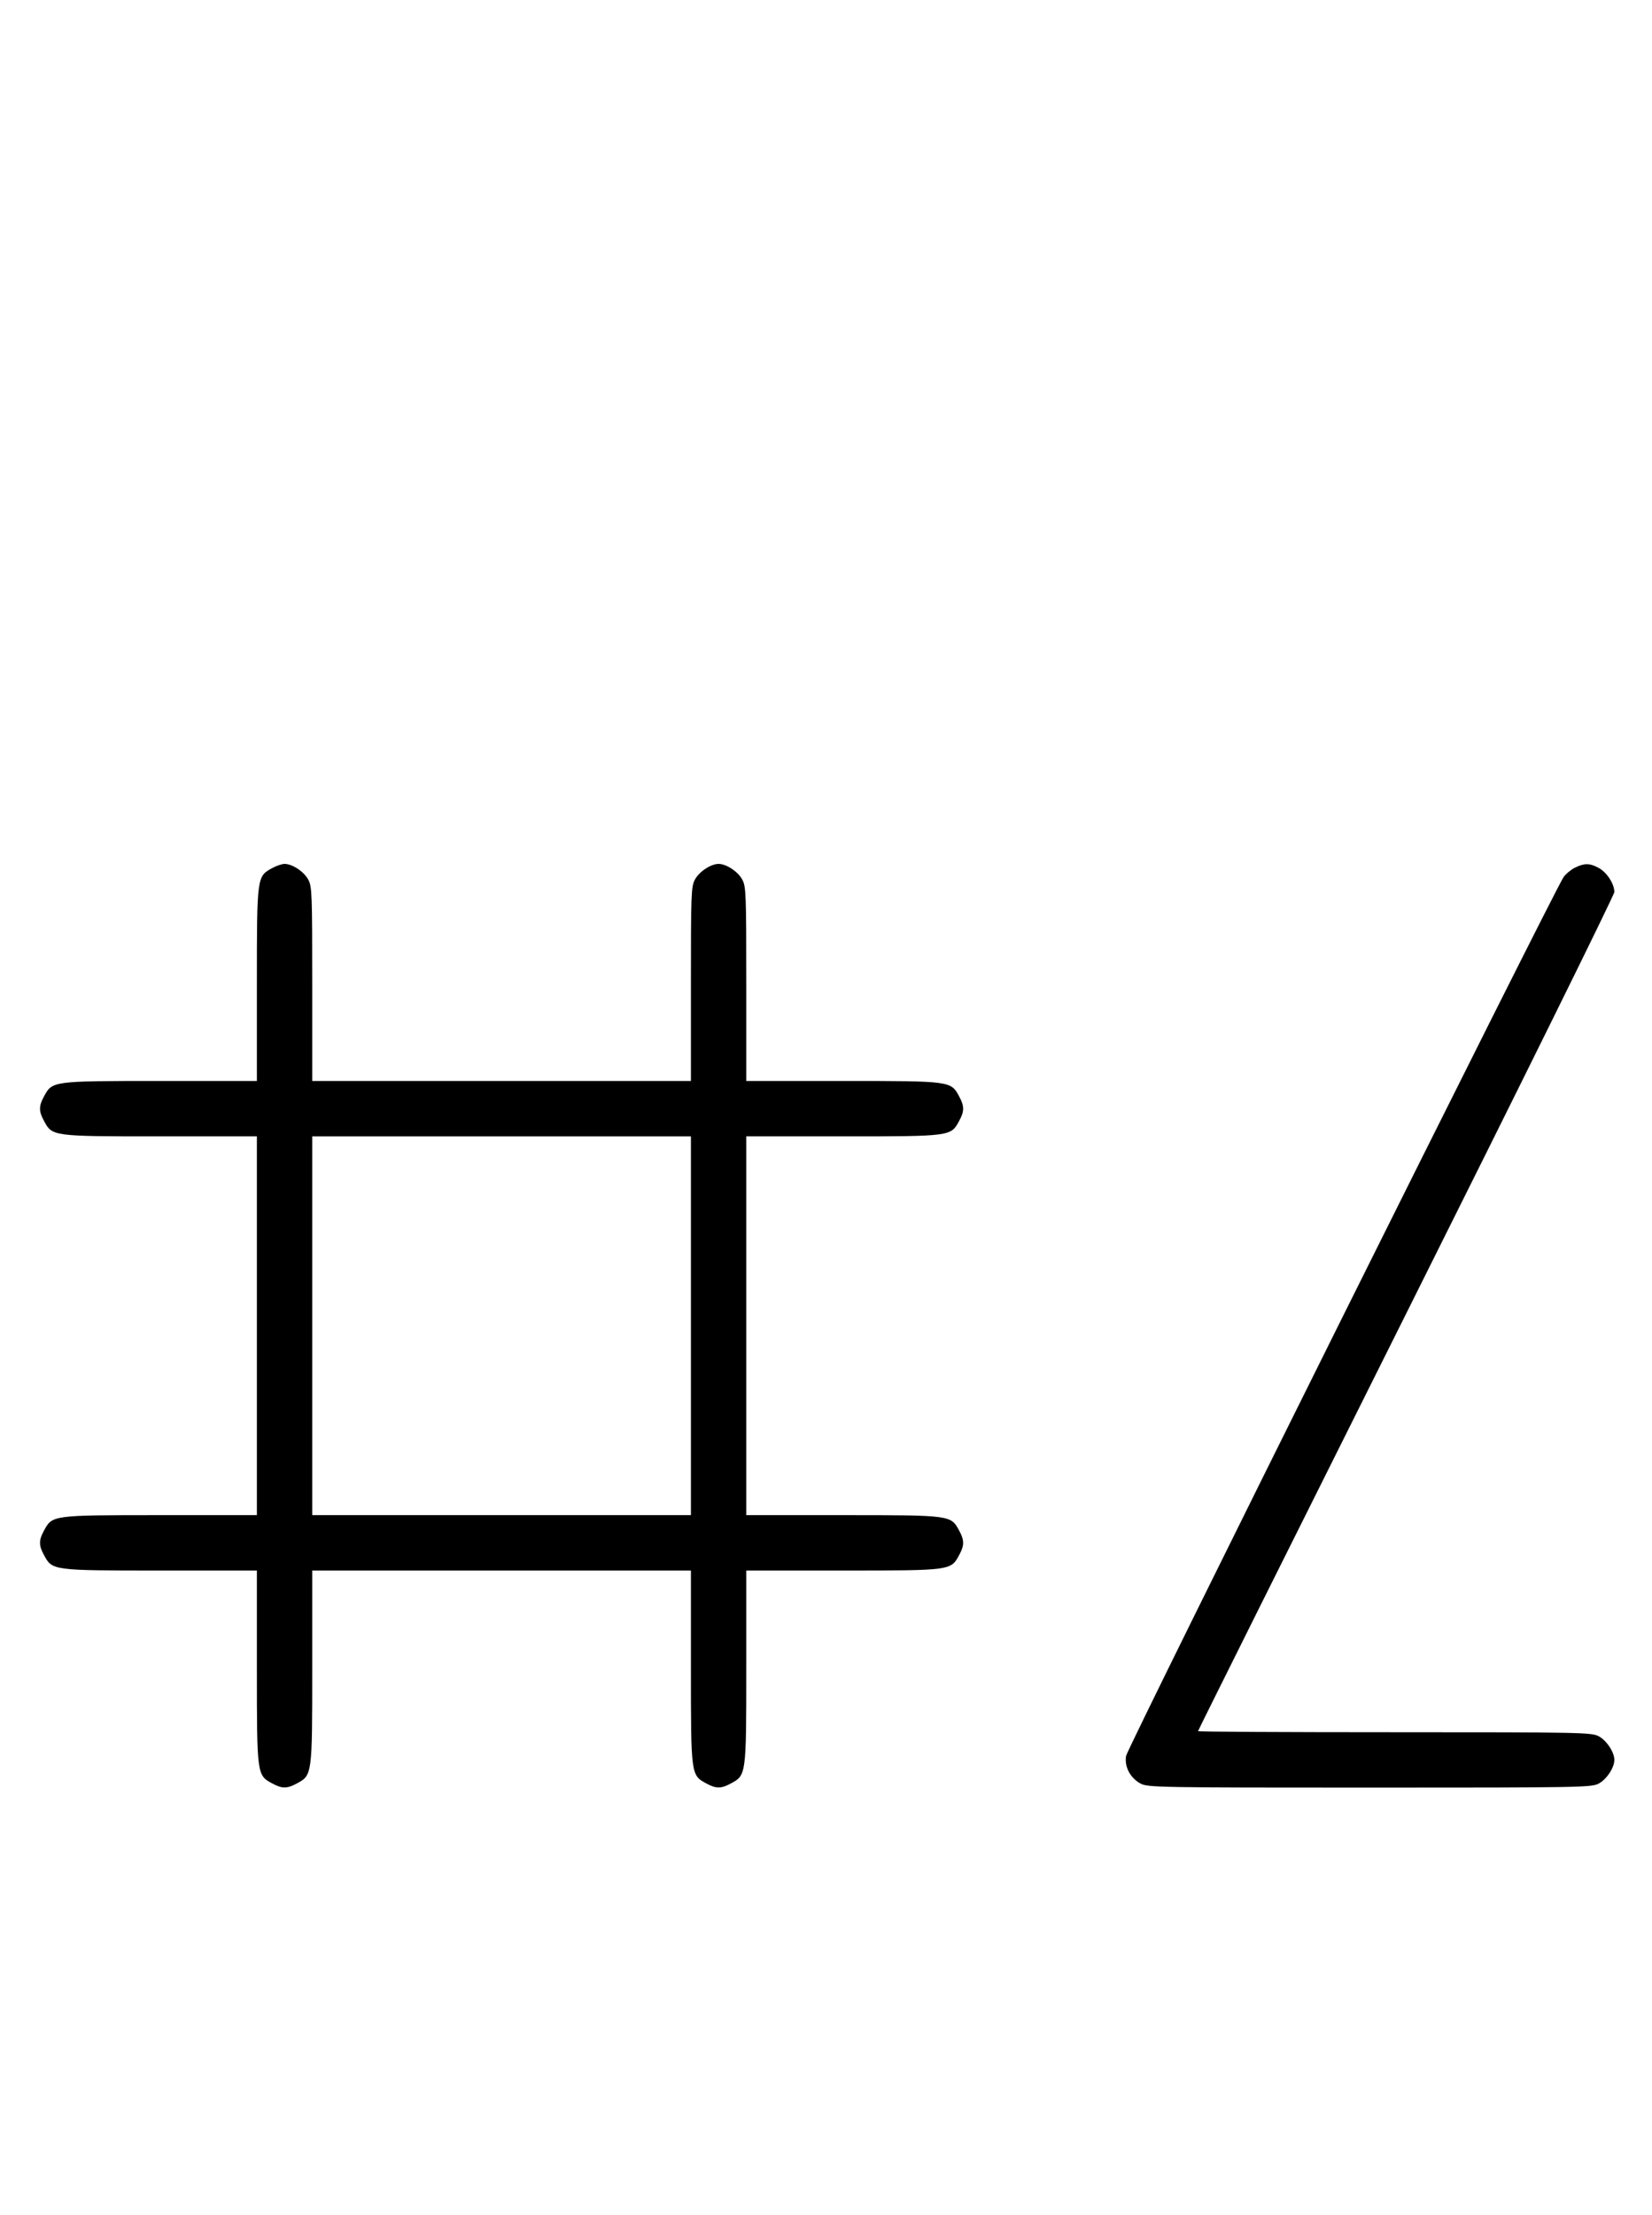 <?xml version="1.0" standalone="no"?>
<!DOCTYPE svg PUBLIC "-//W3C//DTD SVG 20010904//EN"
 "http://www.w3.org/TR/2001/REC-SVG-20010904/DTD/svg10.dtd">
<svg version="1.0" xmlns="http://www.w3.org/2000/svg"
 width="746pt" height="1000pt" viewBox="0 0 746 1000"
 preserveAspectRatio="xMidYMid meet">
<g transform="translate(0,1000) scale(0.1,-0.1)"
fill="#000000" stroke="none">
<path d="M1231 6082 c-71 -38 -71 -35 -71 -524 l0 -438 -438 0 c-489 0 -486 0
-524 -71 -23 -42 -23 -66 0 -108 38 -71 35 -71 524 -71 l438 0 0 -855 0 -855
-438 0 c-489 0 -486 0 -524 -71 -23 -42 -23 -66 0 -108 38 -71 35 -71 524 -71
l438 0 0 -438 c0 -489 0 -486 71 -524 42 -23 66 -23 108 0 71 38 71 35 71 524
l0 438 855 0 855 0 0 -438 c0 -489 0 -486 71 -524 42 -23 66 -23 108 0 71 38
71 35 71 524 l0 438 438 0 c489 0 486 0 524 71 23 42 23 66 0 108 -38 71 -35
71 -524 71 l-438 0 0 855 0 855 438 0 c489 0 486 0 524 71 23 42 23 66 0 108
-38 71 -35 71 -524 71 l-438 0 0 438 c0 404 -1 440 -18 471 -19 36 -72 71
-107 71 -35 0 -88 -35 -107 -71 -17 -31 -18 -67 -18 -471 l0 -438 -855 0 -855
0 0 438 c0 404 -1 440 -18 471 -19 36 -72 71 -107 71 -11 0 -36 -8 -54 -18z
m1889 -2067 l0 -855 -855 0 -855 0 0 855 0 855 855 0 855 0 0 -855z"/>
<path d="M7112 6083 c-18 -9 -41 -28 -51 -42 -41 -58 -1971 -3933 -1976 -3968
-8 -49 19 -100 66 -125 32 -17 84 -18 1034 -18 950 0 1002 1 1034 18 36 19 71
72 71 107 0 35 -35 88 -71 107 -32 17 -81 18 -921 18 -489 0 -888 2 -888 5 0
3 423 851 940 1885 517 1034 940 1890 940 1903 0 37 -34 89 -71 109 -41 22
-64 22 -107 1z"/>
</g>
</svg>
